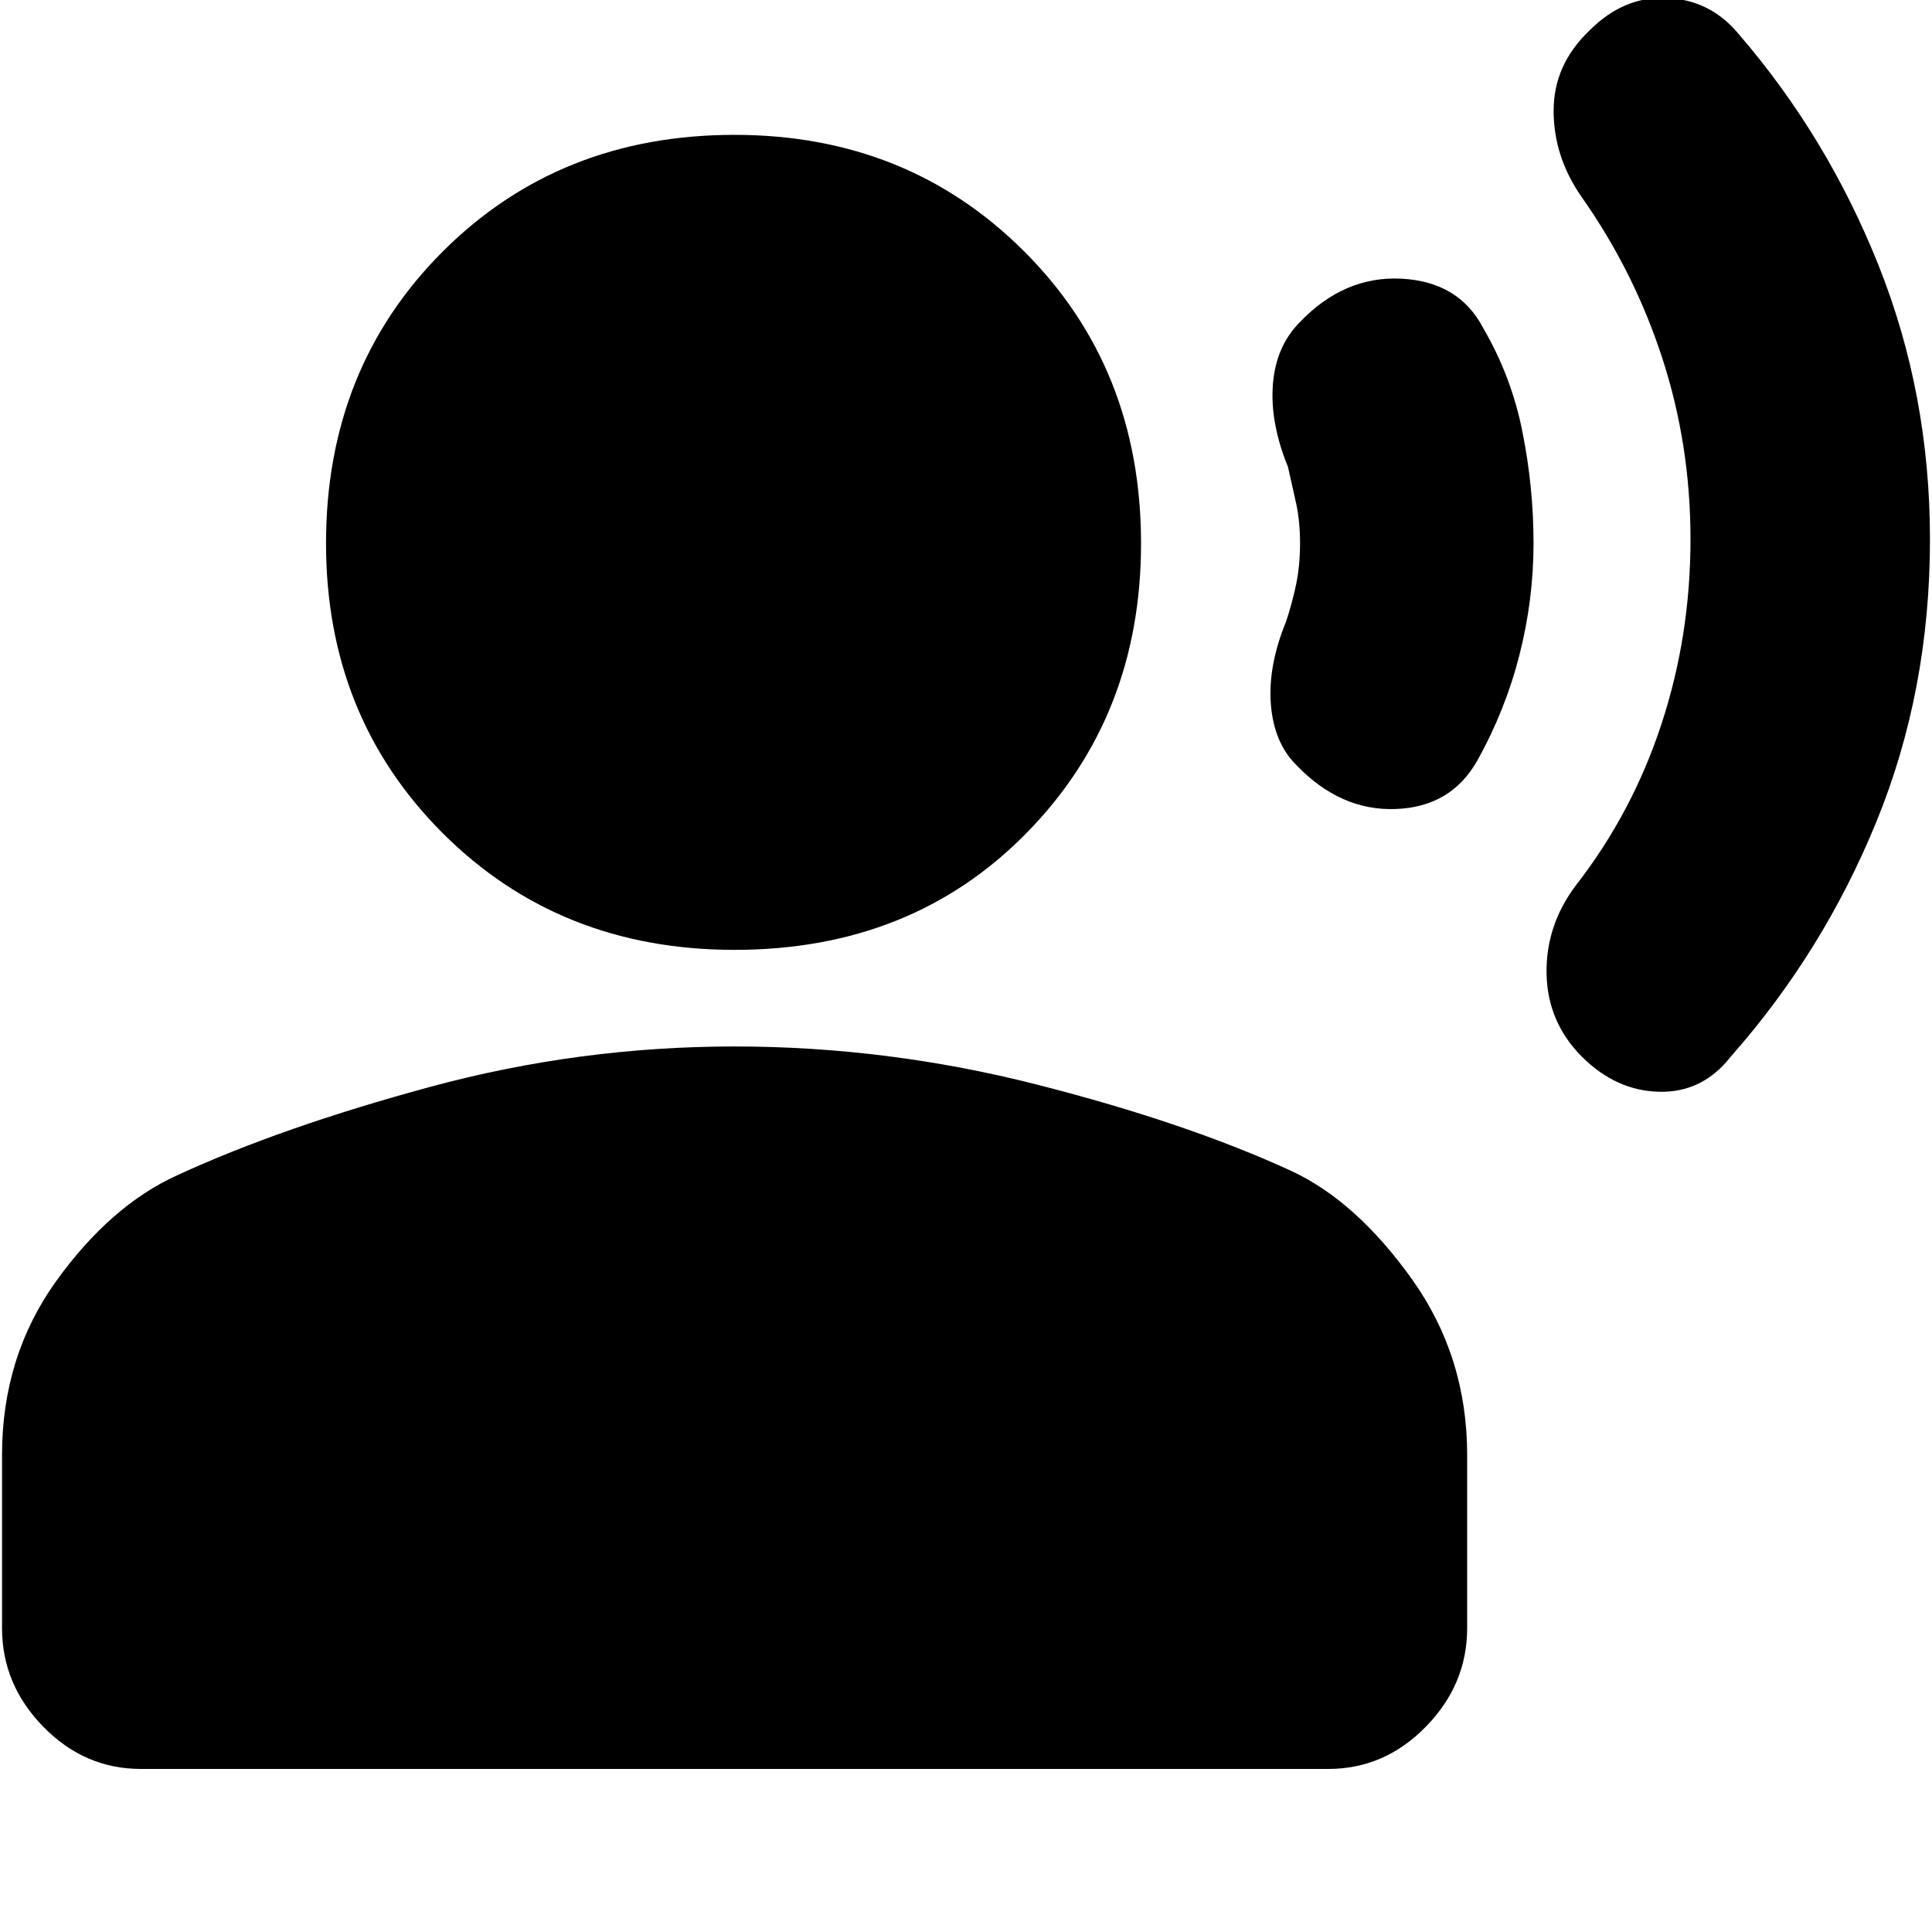 <svg xmlns="http://www.w3.org/2000/svg" height="20" width="20"><path d="M16.375 10.938q-.354-.355-.365-.855-.01-.5.302-.916.584-.75.886-1.667.302-.917.302-1.917 0-.979-.292-1.875-.291-.896-.833-1.666-.292-.417-.292-.896 0-.479.375-.834.354-.354.802-.333.448.021.74.375.917 1.063 1.448 2.396.531 1.333.531 2.833 0 1.563-.552 2.917-.552 1.354-1.51 2.438-.292.374-.74.364-.448-.01-.802-.364Zm-2.958-3.021q-.229-.229-.261-.625-.031-.396.156-.854.063-.188.105-.386.041-.198.041-.427 0-.229-.041-.417l-.084-.375q-.187-.458-.156-.854.031-.396.281-.646.459-.479 1.052-.448.594.032.844.511.292.5.406 1.073.115.573.115 1.156t-.146 1.156q-.146.573-.437 1.094-.271.479-.844.5-.573.021-1.031-.458ZM7.604 9.833q-1.812 0-3.021-1.208-1.208-1.208-1.208-3 0-1.813 1.208-3.021 1.209-1.208 3.021-1.208 1.792 0 3 1.208t1.208 3.021q0 1.792-1.187 3T7.604 9.833Zm-6.146 8.479q-.583 0-1.01-.437-.427-.437-.427-1.021v-1.792q0-1.02.562-1.802.563-.781 1.25-1.093 1.084-.5 2.625-.917 1.542-.417 3.146-.417 1.584 0 3.136.396t2.635.896q.667.313 1.24 1.115t.573 1.822v1.792q0 .584-.428 1.021-.427.437-1.01.437Z"/></svg>